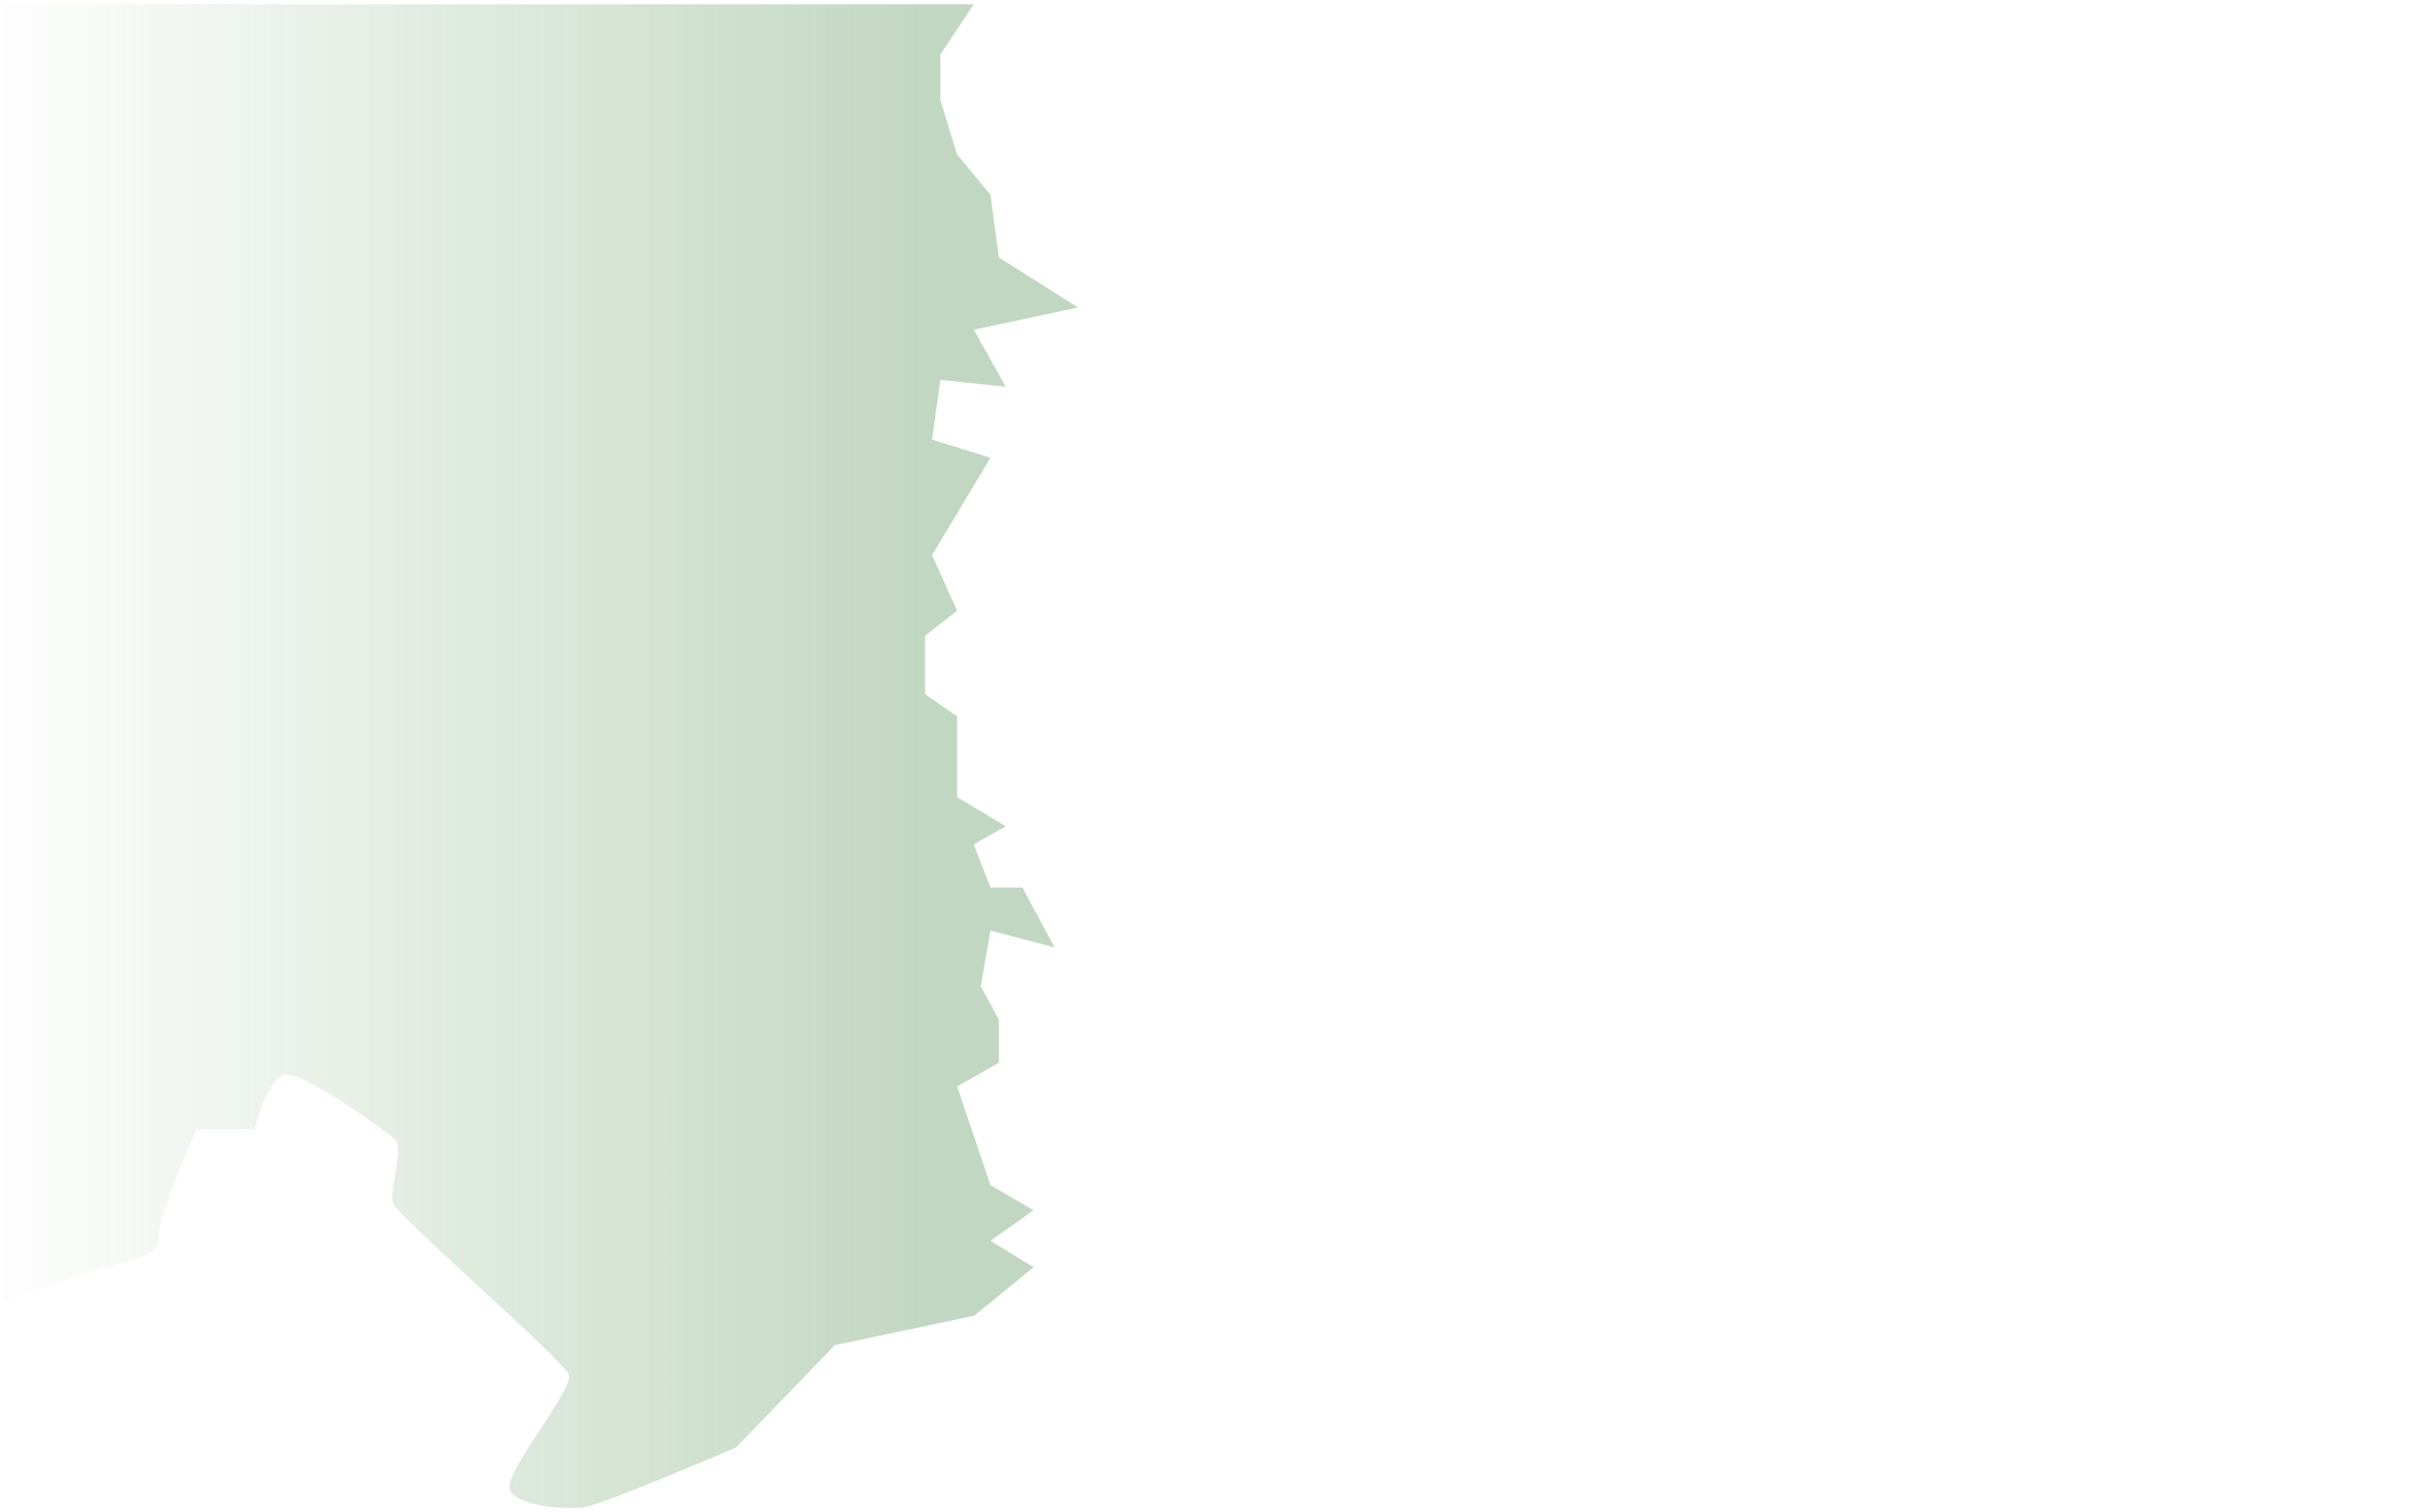 <svg width="327" height="204" viewBox="0 0 327 204" fill="none" xmlns="http://www.w3.org/2000/svg">
<path d="M126.917 7.333L131.422 0.576H0.412V34.615V52.365V75.615V93.68V114.115V151.24V158.115V162.387V168.24V172.463V175.49L7.444 173.371L8.079 173.083C8.695 172.811 8.902 172.731 9.519 172.493L9.597 172.463C11.072 171.969 12.651 171.467 14.196 171.074C18.073 170.088 21.468 169.101 21.355 167.388C21.163 164.481 26.505 152.387 26.505 152.387H34.353C34.353 152.387 36.036 145.463 38.514 145.036C40.993 144.608 52.183 152.733 53.337 153.802C54.491 154.87 52.533 160.678 53.046 162.387C53.558 164.097 76.004 183.453 76.765 185.509C77.527 187.565 67.619 199.057 68.859 201.194C70.098 203.331 76.459 203.763 78.98 203.378C81.502 202.993 99.331 195.339 99.331 195.339L112.666 181.534L131.471 177.559L139.493 171.016L133.674 167.45L139.493 163.32L133.674 159.941L129.169 146.614L134.801 143.423V137.604L132.36 133.099L133.674 125.59L142.309 127.843L137.992 119.771H133.674L131.422 113.952L135.739 111.512L129.169 107.57V96.683L124.852 93.68V85.796L129.169 82.417L125.79 74.909L133.674 61.769L125.79 59.329L126.917 51.257L135.739 52.196L131.422 44.5L145.5 41.496L134.801 34.739L133.674 26.292L129.169 20.848L126.917 13.528V7.333Z" fill="url(#paint0_linear_2851_15322)" fill-opacity="0.6"/>
<defs>
<linearGradient id="paint0_linear_2851_15322" x1="126.611" y1="89.081" x2="-495.587" y2="89.081" gradientUnits="userSpaceOnUse">
<stop stop-color="#78A778" stop-opacity="0.76"/>
<stop offset="0.2" stop-color="#78A778" stop-opacity="0.03"/>
<stop offset="0.539" stop-color="#78A778" stop-opacity="0"/>
</linearGradient>
</defs>
</svg>
